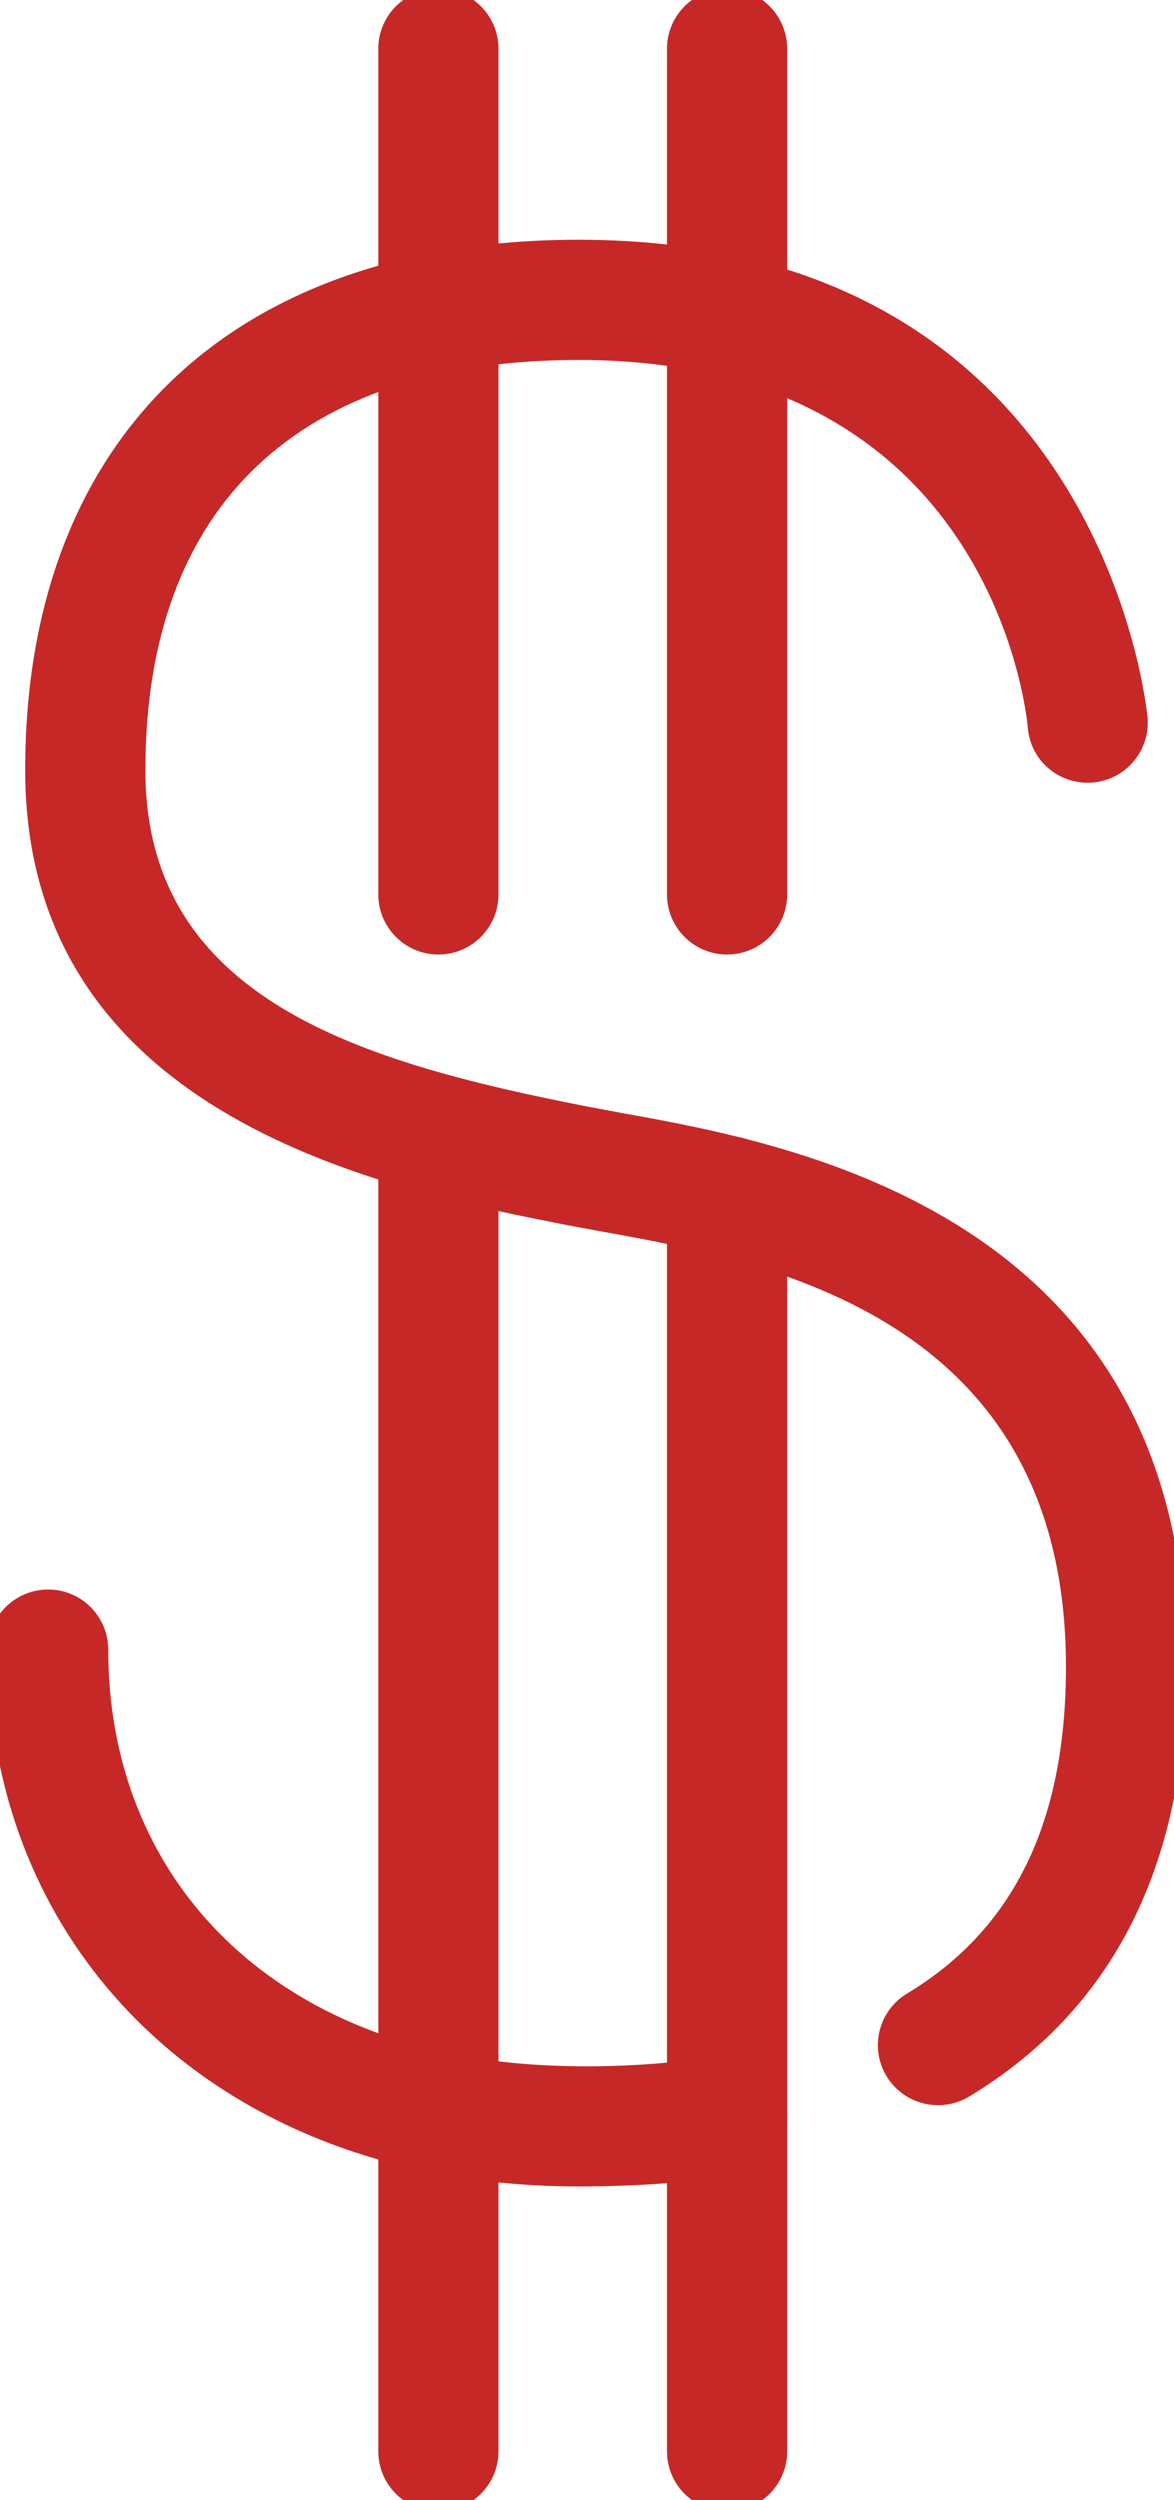 <?xml version="1.0" encoding="utf-8"?>
<!-- Generator: Adobe Illustrator 17.0.0, SVG Export Plug-In . SVG Version: 6.00 Build 0)  -->
<!DOCTYPE svg PUBLIC "-//W3C//DTD SVG 1.1//EN" "http://www.w3.org/Graphics/SVG/1.1/DTD/svg11.dtd">
<svg version="1.1"
	 id="svg2" sodipodi:docname="money.svg" inkscape:version="0.91 r13725" xmlns:sodipodi="http://sodipodi.sourceforge.net/DTD/sodipodi-0.dtd" xmlns:dc="http://purl.org/dc/elements/1.1/" xmlns:inkscape="http://www.inkscape.org/namespaces/inkscape" xmlns:svg="http://www.w3.org/2000/svg" xmlns:cc="http://creativecommons.org/ns#" xmlns:rdf="http://www.w3.org/1999/02/22-rdf-syntax-ns#"
	 xmlns="http://www.w3.org/2000/svg" xmlns:xlink="http://www.w3.org/1999/xlink" x="0px" y="0px" width="19.536px"
	 height="41.598px" viewBox="0 0 19.536 41.598" enable-background="new 0 0 19.536 41.598" xml:space="preserve">
<sodipodi:namedview  id="base" inkscape:window-x="-8" inkscape:window-y="-8" inkscape:window-width="1366" inkscape:window-height="705" fit-margin-right="0" inkscape:pageopacity="0.0" inkscape:pageshadow="2" fit-margin-bottom="0" inkscape:current-layer="g4572" inkscape:document-units="px" inkscape:window-maximized="1" fit-margin-top="0" inkscape:cy="275.1577" showgrid="false" bordercolor="#666666" inkscape:cx="628.0841" borderopacity="1.0" inkscape:zoom="0.49497475" pagecolor="#ffffff" fit-margin-left="0">
	</sodipodi:namedview>
<g id="layer1" transform="translate(-424.336,-503.049)" inkscape:groupmode="layer" inkscape:label="Layer 1">
	<g id="g4572" transform="translate(45.615,492.852)">
		<g id="g4452">
			<g id="path4454">
				<path fill="#C62828" d="M386.015,46.345c-0.067,0-0.135-0.007-0.204-0.021c-4.428-0.918-7.289-4.324-7.289-8.68
					c0-0.553,0.448-1,1-1s1,0.447,1,1c0,3.418,2.182,5.993,5.694,6.721c0.541,0.112,0.889,0.642,0.776,1.183
					C386.895,46.02,386.479,46.345,386.015,46.345z"/>
			</g>
			<g id="path4456">
				<path fill="#C62828" d="M388.35,46.576c-0.878,0-1.732-0.085-2.539-0.251c-0.541-0.112-0.889-0.641-0.777-1.182
					s0.639-0.887,1.182-0.777c1.424,0.295,3.104,0.252,4.454,0.048c0.557-0.073,1.056,0.295,1.139,0.84
					c0.082,0.547-0.294,1.056-0.84,1.139C390.159,46.514,389.277,46.576,388.35,46.576z"/>
			</g>
			<g id="path4458">
				<path fill="#C62828" d="M394.33,45.224c-0.339,0-0.669-0.172-0.857-0.483c-0.285-0.473-0.133-1.087,0.34-1.373
					c1.78-1.074,2.646-2.854,2.646-5.439c0-5.849-5.017-6.753-7.712-7.239l-0.588-0.109c-2.969-0.583-9.019-1.772-9.019-7.57
					c0-5.526,3.444-8.825,9.212-8.825c8.732,0,9.458,7.876,9.465,7.956c0.044,0.55-0.367,1.032-0.918,1.076
					c-0.56,0.039-1.03-0.366-1.075-0.914l0,0c-0.022-0.25-0.613-6.118-7.472-6.118c-4.651,0-7.212,2.424-7.212,6.825
					c0,3.832,3.627,4.865,7.343,5.595l0.619,0.116c2.8,0.504,9.357,1.686,9.357,9.207c0,3.299-1.215,5.705-3.612,7.152
					C394.684,45.178,394.506,45.224,394.33,45.224z"/>
			</g>
			<g id="line4460">
				<path fill="#C62828" d="M390.82,51.983c-0.553,0-1-0.447-1-1V30.097c0-0.552,0.447-1,1-1s1,0.448,1,1v20.886
					C391.82,51.536,391.373,51.983,390.82,51.983z"/>
			</g>
			<g id="line4462">
				<path fill="#C62828" d="M390.82,26.079c-0.553,0-1-0.448-1-1V11.008c0-0.552,0.447-1,1-1s1,0.448,1,1v14.071
					C391.82,25.631,391.373,26.079,390.82,26.079z"/>
			</g>
			<g id="line4464">
				<path fill="#C62828" d="M386.016,51.983c-0.552,0-1-0.447-1-1V29.081c0-0.552,0.448-1,1-1s1,0.448,1,1v21.902
					C387.016,51.536,386.569,51.983,386.016,51.983z"/>
			</g>
			<g id="line4466">
				<path fill="#C62828" d="M386.016,26.079c-0.552,0-1-0.448-1-1V11.008c0-0.552,0.448-1,1-1s1,0.448,1,1v14.071
					C387.016,25.631,386.569,26.079,386.016,26.079z"/>
			</g>
		</g>
	</g>
</g>
</svg>
